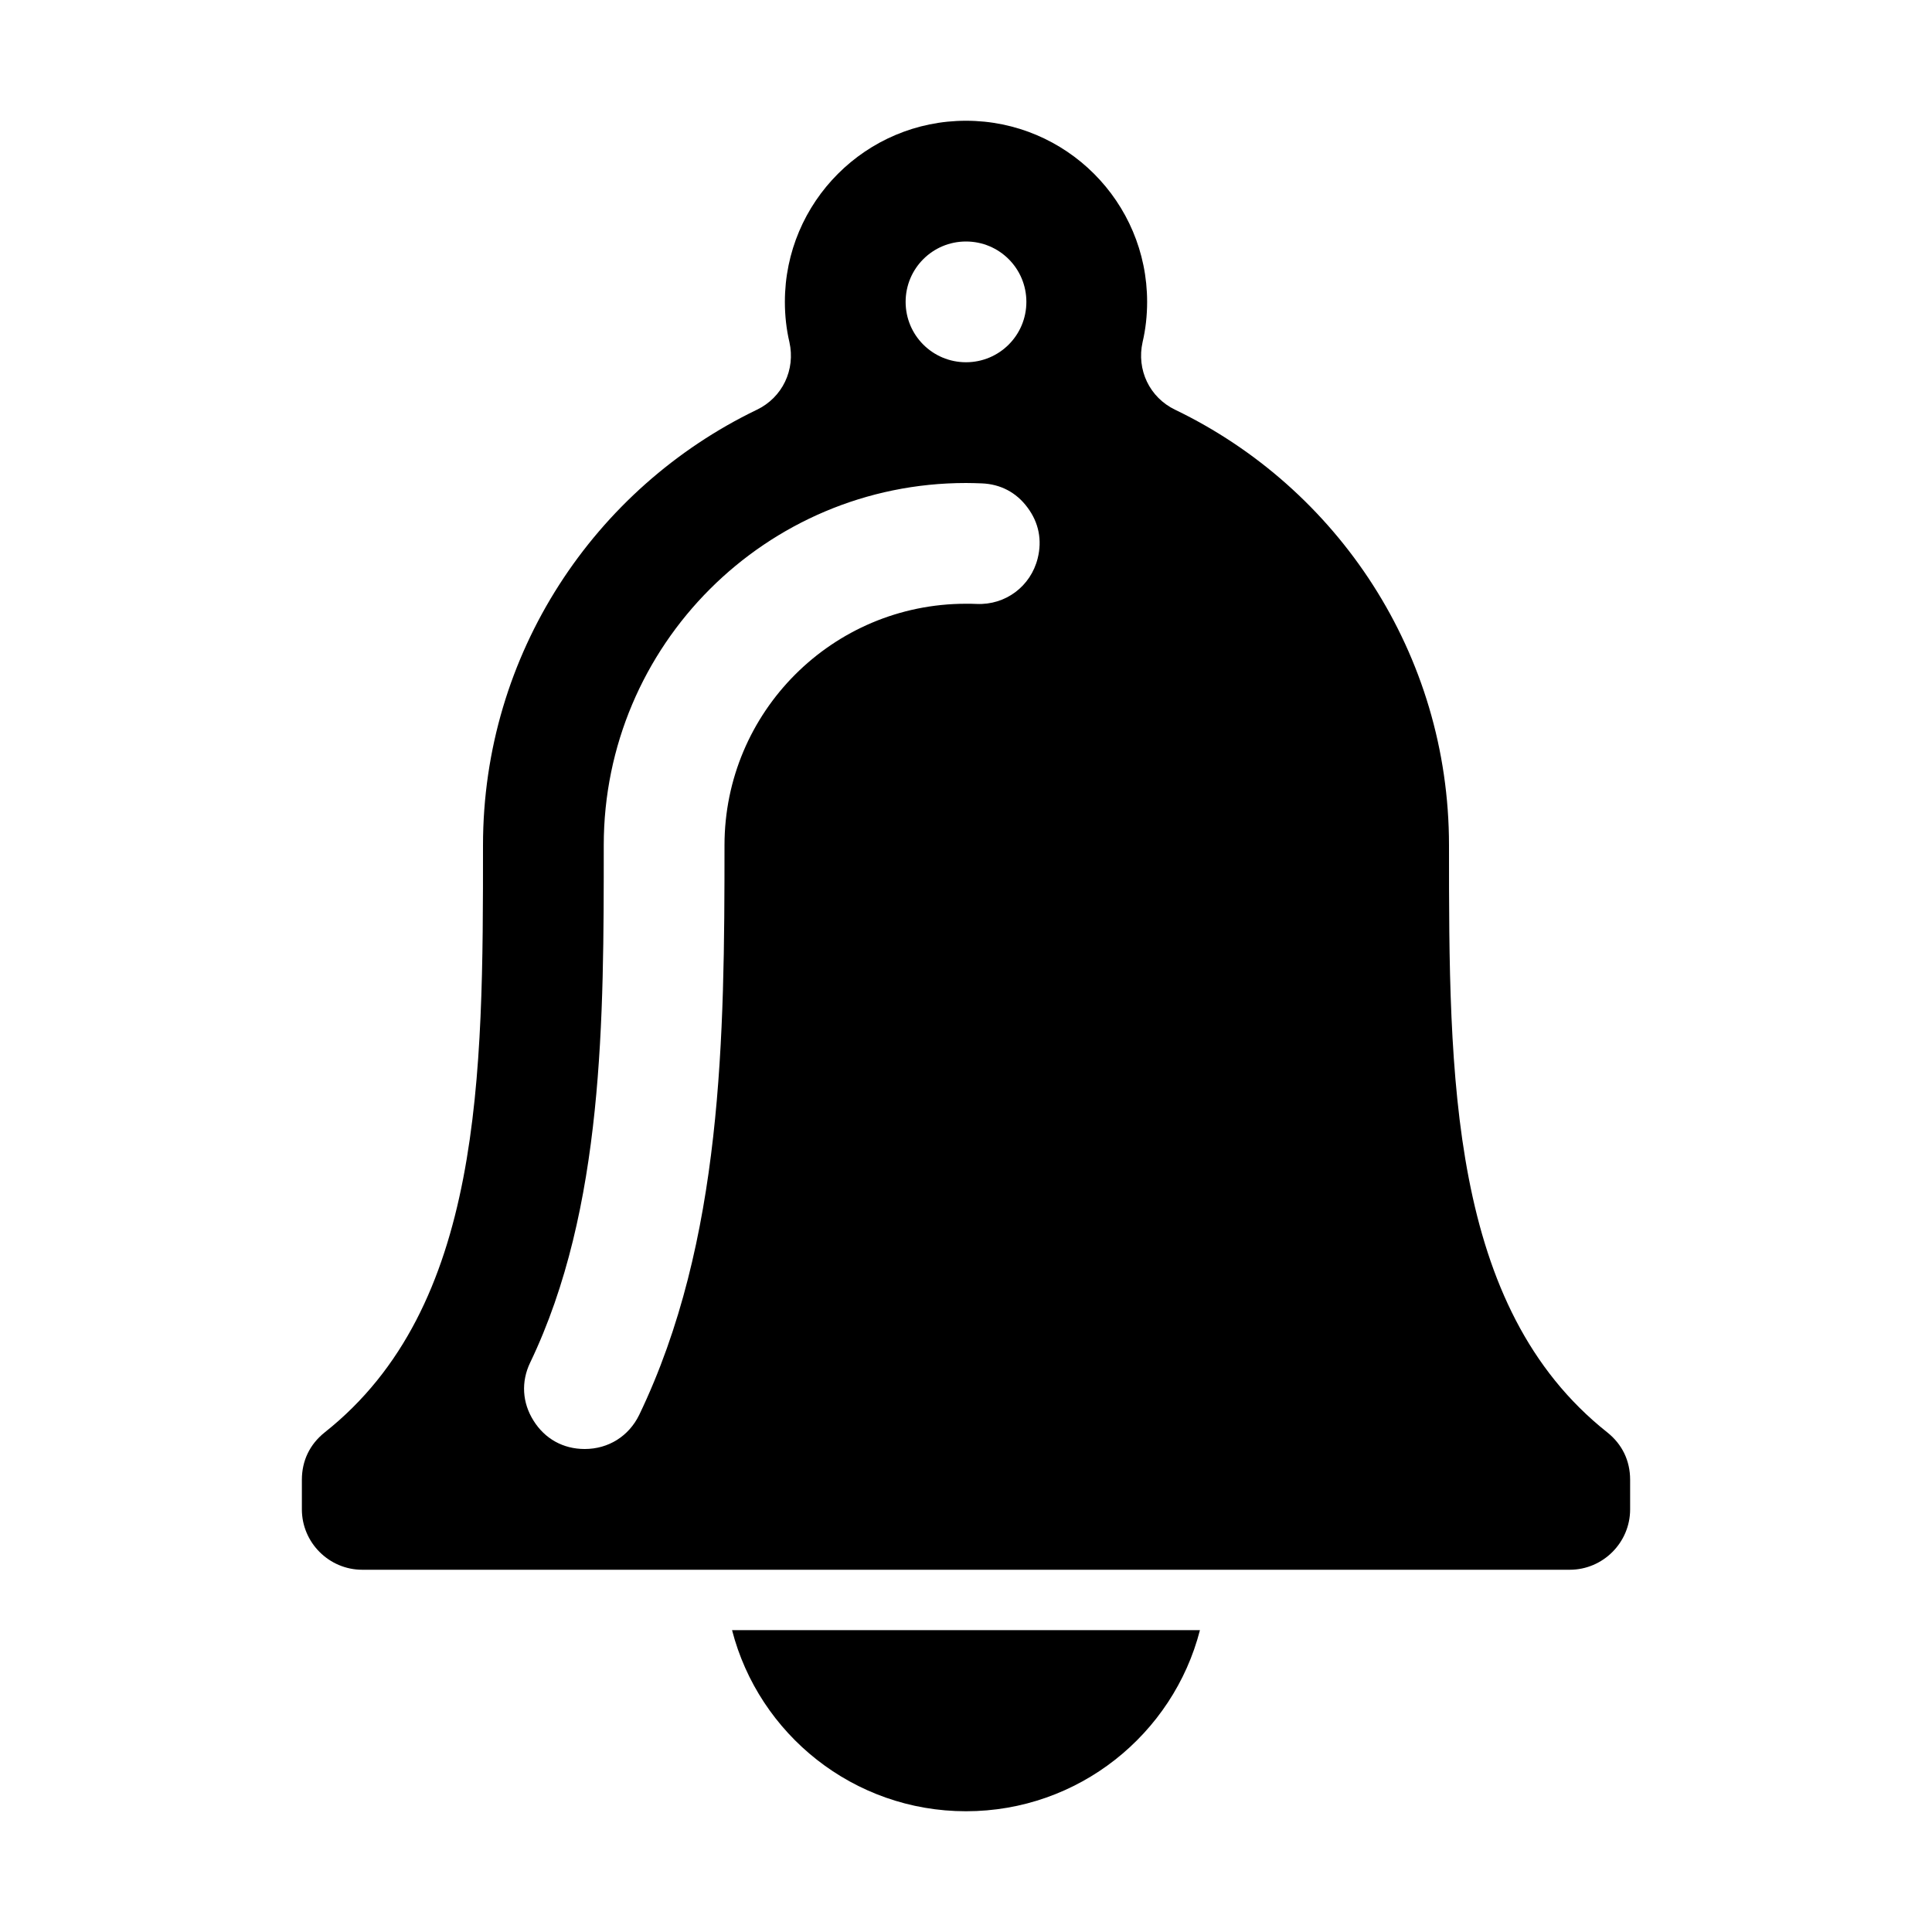<?xml version="1.0" encoding="UTF-8"?>
<!DOCTYPE svg PUBLIC "-//W3C//DTD SVG 1.1//EN" "http://www.w3.org/Graphics/SVG/1.1/DTD/svg11.dtd">
<svg xmlns="http://www.w3.org/2000/svg" xml:space="preserve" width="1024px" height="1024px" shape-rendering="geometricPrecision" text-rendering="geometricPrecision" image-rendering="optimizeQuality" fill-rule="nonzero" clip-rule="evenodd" viewBox="0 0 10240 10240" xmlns:xlink="http://www.w3.org/1999/xlink">
	<title>bell icon</title>
	<desc>bell icon from the IconExperience.com O-Collection. Copyright by INCORS GmbH (www.incors.com).</desc>
	<path id="curve1" fill="#000000" d="M6360 8640c-142,552 -644,960 -1240,960 -596,0 -1098,-408 -1240,-960l2480 0z"/>
	<path id="curve0" fill="#000000" d="M6229 2172c859,414 1451,1292 1451,2308 0,1224 0,2447 839,3112 79,63 121,150 121,251l0 157c0,176 -144,320 -320,320l-6400 0c-176,0 -320,-144 -320,-320l0 -157c0,-101 42,-188 121,-251 839,-665 839,-1888 839,-3112 0,-1016 592,-1894 1451,-2308 136,-65 206,-212 173,-359 -16,-68 -24,-140 -24,-213 0,-530 430,-960 960,-960 530,0 960,430 960,960 0,73 -8,145 -24,213 -33,147 37,294 173,359zm-729 787c24,-96 6,-189 -54,-269 -59,-80 -143,-124 -242,-128 -28,-1 -56,-2 -84,-2 -1060,0 -1920,860 -1920,1920 0,912 2,1925 -390,2742 -49,102 -42,213 18,308 60,96 157,150 271,150l0 0c126,0 234,-68 289,-181 443,-922 452,-2005 452,-3019 0,-707 573,-1280 1280,-1280 19,0 37,0 56,1 153,7 287,-93 324,-242l0 0zm-380 -1679c-177,0 -320,143 -320,320 0,177 143,320 320,320 177,0 320,-143 320,-320 0,-177 -143,-320 -320,-320z"/>
</svg>

